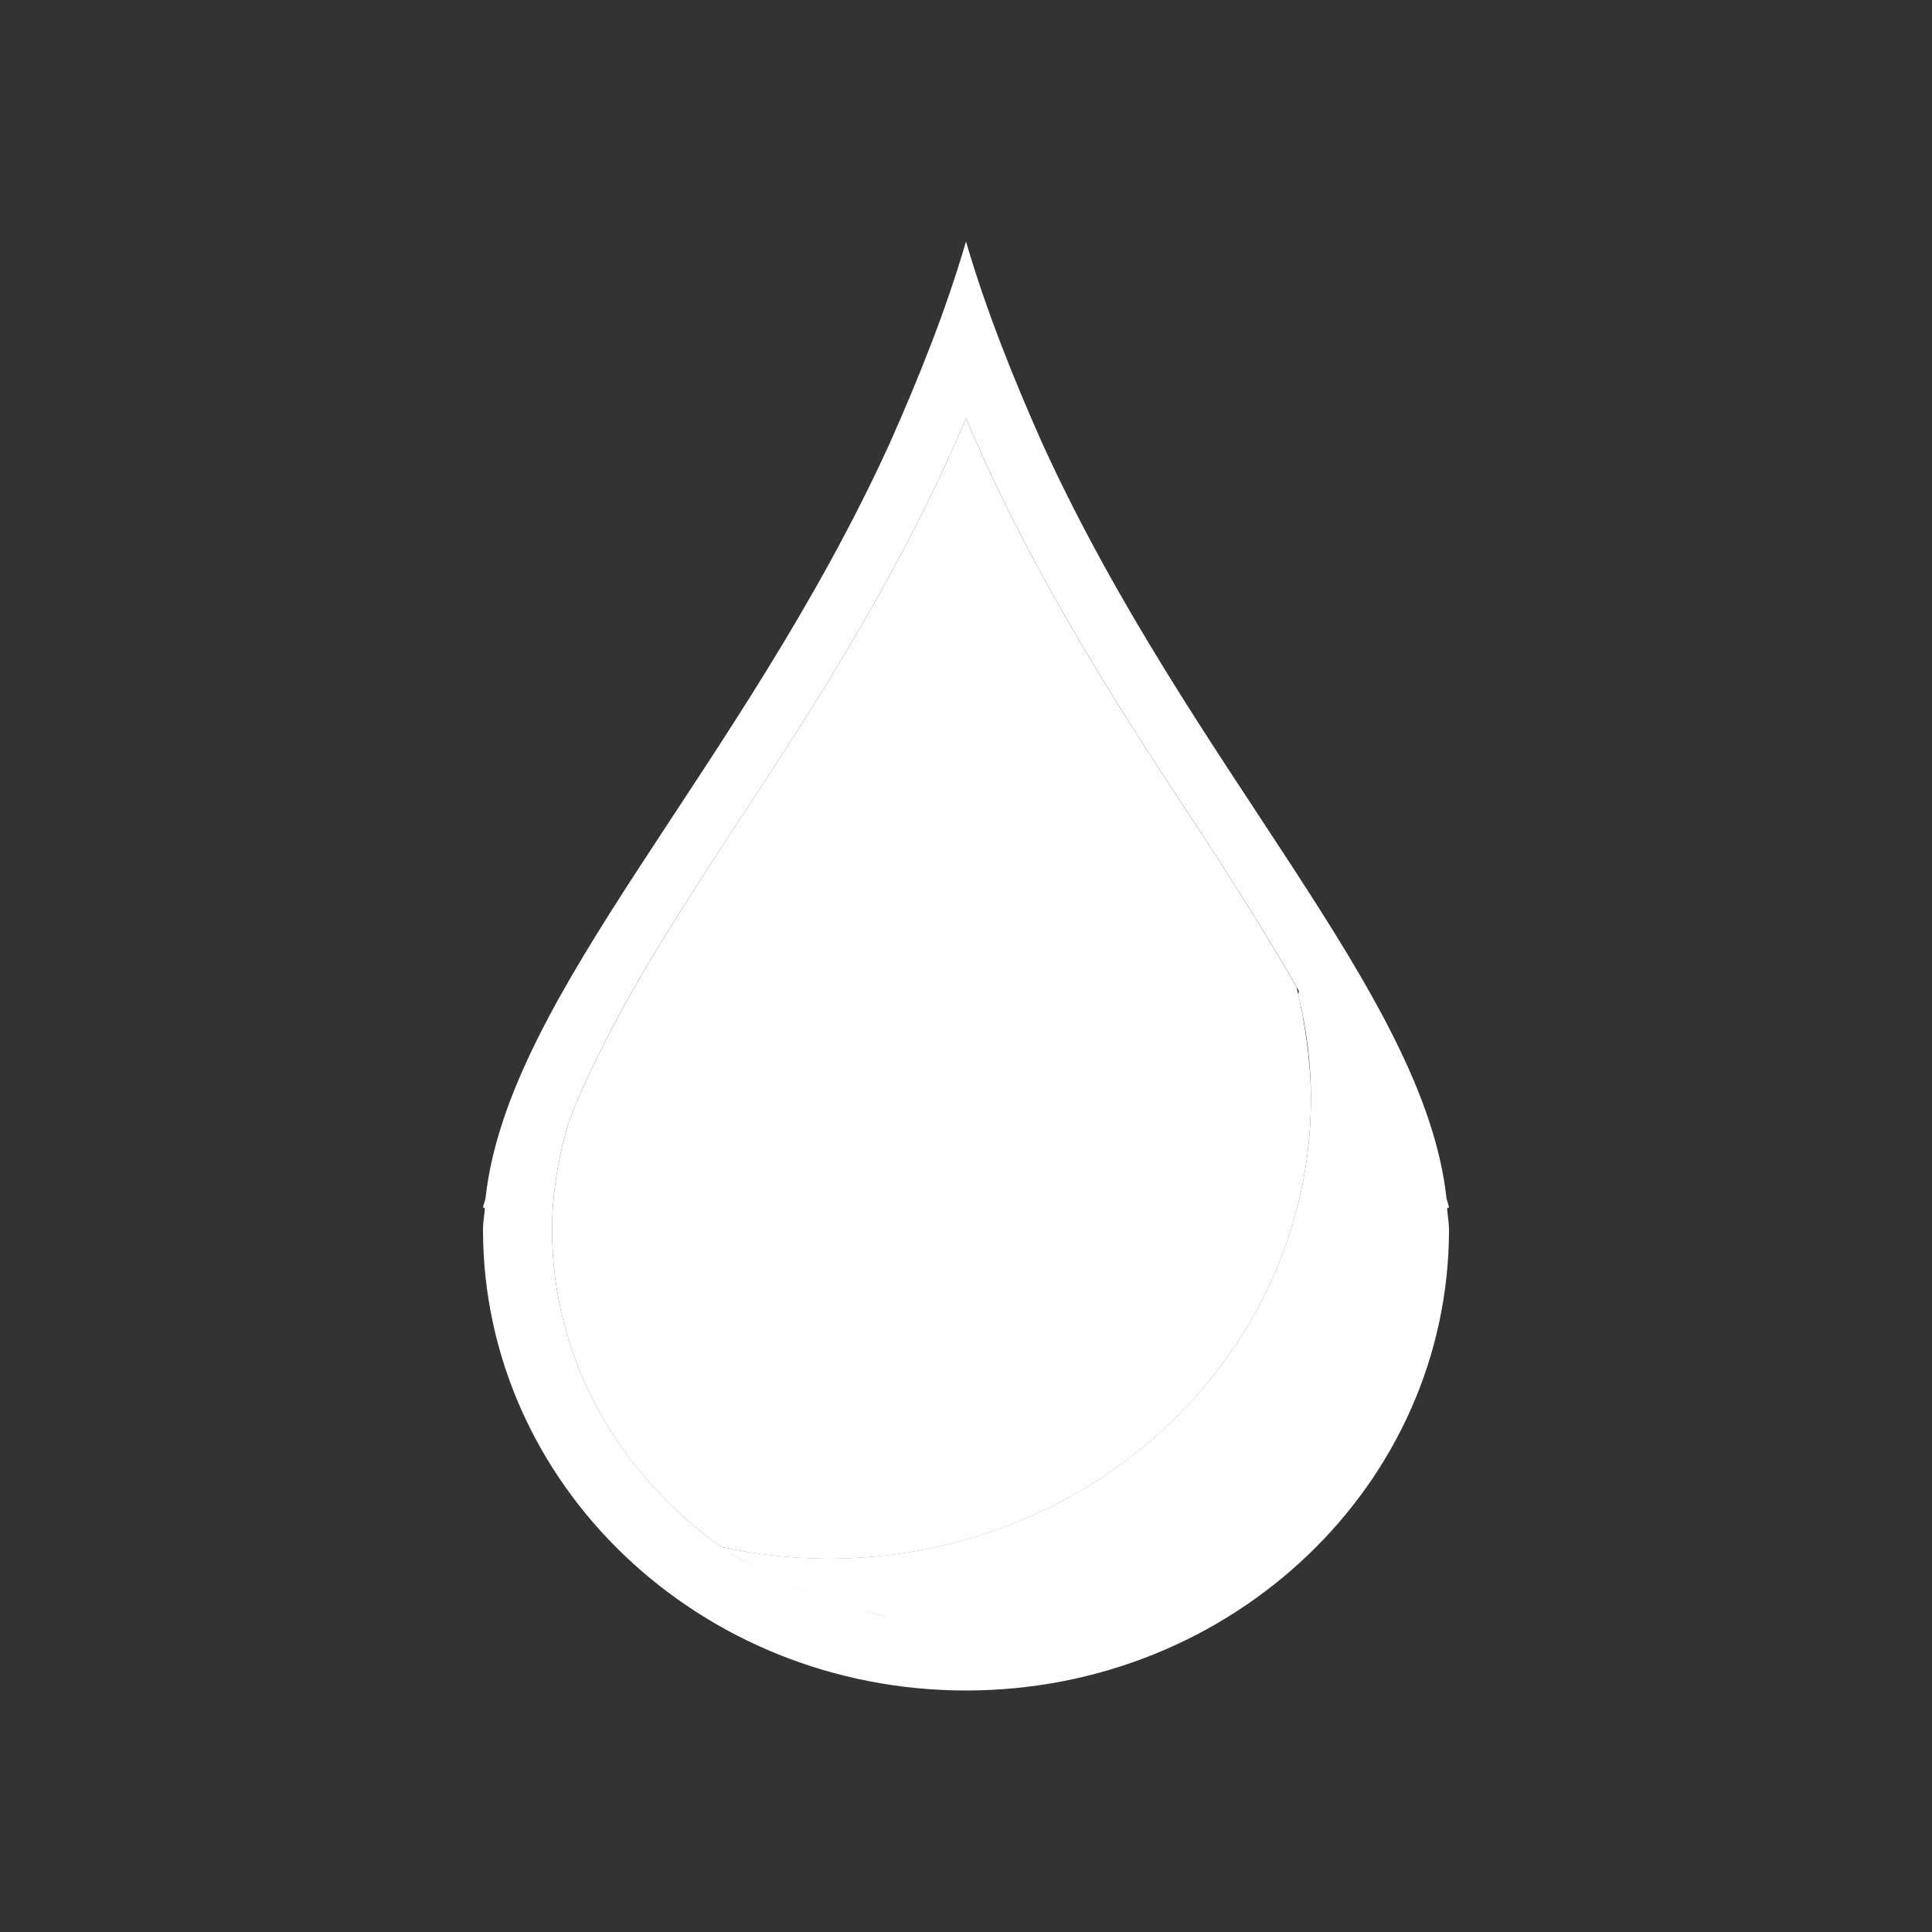 <?xml version="1.0" encoding="UTF-8" standalone="no"?>
<!-- Created with Inkscape (http://www.inkscape.org/) -->

<svg
   xmlns:dc="http://purl.org/dc/elements/1.1/"
   xmlns:cc="http://creativecommons.org/ns#"
   xmlns:rdf="http://www.w3.org/1999/02/22-rdf-syntax-ns#"
   xmlns:svg="http://www.w3.org/2000/svg"
   xmlns="http://www.w3.org/2000/svg"
   xmlns:sodipodi="http://sodipodi.sourceforge.net/DTD/sodipodi-0.dtd"
   xmlns:inkscape="http://www.inkscape.org/namespaces/inkscape"
   width="16"
   height="16"
   id="svg3049"
   version="1.1"
   inkscape:version="0.91 r13725"
   sodipodi:docname="color-picker-white.svg"
   inkscape:export-filename="/home/uri/.kde/share/icons/NITRUX-KDE/16x16/actions/view-right-new.png"
   inkscape:export-xdpi="30"
   inkscape:export-ydpi="30">
  <rect width="100%" height="100%" fill="#333333" stroke="none"/>
  <defs
     id="defs3051" />
  <sodipodi:namedview
     id="base"
     pagecolor="#ffffff"
     bordercolor="#ffffff"
     borderopacity="1.0"
     inkscape:pageopacity="0.0"
     inkscape:pageshadow="2"
     inkscape:zoom="32"
     inkscape:cx="5.4909909"
     inkscape:cy="5.3529622"
     inkscape:document-units="px"
     inkscape:current-layer="layer1"
     showgrid="true"
     fit-margin-top="0"
     fit-margin-left="0"
     fit-margin-right="0"
     fit-margin-bottom="0"
     inkscape:window-width="1920"
     inkscape:window-height="957"
     inkscape:window-x="-4"
     inkscape:window-y="0"
     inkscape:window-maximized="1"
     inkscape:showpageshadow="false"
     borderlayer="true"
     inkscape:snap-bbox="true"
     inkscape:snap-global="false"
     inkscape:object-nodes="true">
    <inkscape:grid
       type="xygrid"
       id="grid4085" />
    <sodipodi:guide
       position="2,14"
       orientation="12,0"
       id="guide4075" />
    <sodipodi:guide
       position="2,2"
       orientation="0,12"
       id="guide4077" />
    <sodipodi:guide
       position="14,2"
       orientation="-12,0"
       id="guide4079" />
    <sodipodi:guide
       position="14,14"
       orientation="0,-12"
       id="guide4081" />
  </sodipodi:namedview>
  <g
     inkscape:label="Capa 1"
     inkscape:groupmode="layer"
     id="layer1"
     transform="translate(-421.714,-531.791)">
    <path
       style="color:#000000;font-style:normal;font-variant:normal;font-weight:normal;font-stretch:normal;font-size:medium;line-height:normal;font-family:sans-serif;text-indent:0;text-align:start;text-decoration:none;text-decoration-line:none;text-decoration-style:solid;text-decoration-color:#000000;letter-spacing:normal;word-spacing:normal;text-transform:none;direction:ltr;block-progression:tb;writing-mode:lr-tb;baseline-shift:baseline;text-anchor:start;white-space:normal;clip-rule:nonzero;display:inline;overflow:visible;visibility:visible;opacity:1;isolation:auto;mix-blend-mode:normal;color-interpolation:sRGB;color-interpolation-filters:linearRGB;solid-color:#000000;solid-opacity:1;fill:#ffffff;fill-opacity:1;fill-rule:evenodd;stroke:none;stroke-width:1;stroke-linecap:butt;stroke-linejoin:miter;stroke-miterlimit:4;stroke-dasharray:none;stroke-dashoffset:0;stroke-opacity:1;color-rendering:auto;image-rendering:auto;shape-rendering:auto;text-rendering:auto;enable-background:accumulate"
       d="M 8,2 C 7.834,2.569 7.611,3.125 7.369,3.67 6.137,6.37 4.208,8.218 4.021,9.922 4.017,9.947 4.004,9.975 4,10 l 0.016,0.006 C 4.011,10.065 4,10.123 4,10.182 4,12.29 5.791,14 8,14 c 2.209,0 4,-1.71 4,-3.818 0,-0.058 -0.012,-0.117 -0.016,-0.176 L 12,10 C 11.996,9.975 11.984,9.947 11.979,9.922 11.792,8.218 9.863,6.37 8.631,3.67 8.389,3.125 8.166,2.569 8,2 Z m 0,1.465 c 0.58,1.366 1.338,2.51 1.996,3.506 0.249,0.387 0.513,0.799 0.759,1.232 0.005,0.009 -0.003,0.02 -0.005,0.03 0.07,0.282 0.106,0.57 0.107,0.859 -10e-4,2.108 -1.792,3.816 -4,3.816 C 6.56,12.907 6.264,12.874 5.975,12.811 5.128,12.214 4.572,11.263 4.572,10.182 4.573,9.87 4.627,9.564 4.717,9.27 5.053,8.425 5.558,7.664 6.004,6.971 6.662,5.975 7.42,4.83 8,3.465 Z M 6.004,12.832 c 0.085,0.059 0.175,0.109 0.266,0.16 -0.091,-0.051 -0.18,-0.102 -0.266,-0.16 z m 0.533,0.299 c 0.09,0.041 0.182,0.076 0.275,0.109 -0.094,-0.033 -0.185,-0.069 -0.275,-0.109 z m 0.586,0.203 c 0.088,0.023 0.176,0.047 0.266,0.062 -0.091,-0.016 -0.177,-0.04 -0.266,-0.062 z"
       transform="translate(421.714,531.791)"
       id="path4187-4"
       inkscape:connector-curvature="0"
       sodipodi:nodetypes="cccccsssccccccccccccccccccccccccc" />
    <path
       style="fill:#ffffff;fill-opacity:1;fill-rule:evenodd;stroke:none;stroke-width:1;stroke-miterlimit:4;stroke-dasharray:none"
       d="m 429.714,535.256 c -0.58,1.366 -1.338,2.51 -1.996,3.506 -0.446,0.694 -0.95,1.454 -1.287,2.299 -0.09,0.295 -0.144,0.601 -0.145,0.912 -2.5e-4,1.081 0.556,2.033 1.402,2.629 0.29,0.064 0.586,0.097 0.883,0.098 2.208,0 3.999,-1.708 4,-3.816 -0.002,-0.289 -0.049,-0.632 -0.119,-0.914 0,0 0.008,0.009 0.006,0.007 -0.244,-0.429 -0.501,-0.83 -0.748,-1.214 -0.658,-0.996 -1.416,-2.14 -1.996,-3.506 z m 2.441,9.01 c -0.01,0.01 -0.019,0.02 -0.029,0.029 0.01,-0.01 0.019,-0.02 0.029,-0.029 z m -4.4,0.389 c 0.042,0.028 0.087,0.052 0.131,0.078 -0.044,-0.025 -0.088,-0.051 -0.131,-0.078 z m 3.918,0 c -0.024,0.017 -0.048,0.033 -0.072,0.049 0.025,-0.016 0.048,-0.033 0.072,-0.049 z m -3.365,0.297 c 0.047,0.02 0.094,0.04 0.143,0.059 -0.048,-0.018 -0.096,-0.038 -0.143,-0.059 z m 2.793,0.01 c -0.028,0.013 -0.057,0.025 -0.086,0.037 0.029,-0.011 0.057,-0.025 0.086,-0.037 z m -0.635,0.201 c -0.036,0.008 -0.071,0.015 -0.107,0.021 0.036,-0.007 0.072,-0.014 0.107,-0.021 z m -1.49,0.004 c 0.019,0.004 0.037,0.01 0.057,0.014 -0.019,-0.004 -0.038,-0.009 -0.057,-0.014 z"
       id="rect4214"
       inkscape:connector-curvature="0"
       sodipodi:nodetypes="ccccccccccccccccccccccccccccccccc" />
    <rect
       style="fill:#ffffff;fill-opacity:1;stroke:none"
       id="rect4035"
       width="0"
       height="11"
       x="404.714"
       y="534.791" />
    <rect
       style="fill:#ffffff;fill-opacity:1;stroke:none"
       id="rect4035-5"
       width="0"
       height="11"
       x="422.755"
       y="532.739" />
    <rect
       style="fill:#ffffff;fill-opacity:1;stroke:none"
       id="rect4035-8"
       width="0"
       height="11"
       x="404.714"
       y="534.791" />
    <rect
       style="fill:#ffffff;fill-opacity:1;stroke:none"
       id="rect4035-59"
       width="0"
       height="11"
       x="404.714"
       y="534.791" />
  </g>
</svg>
